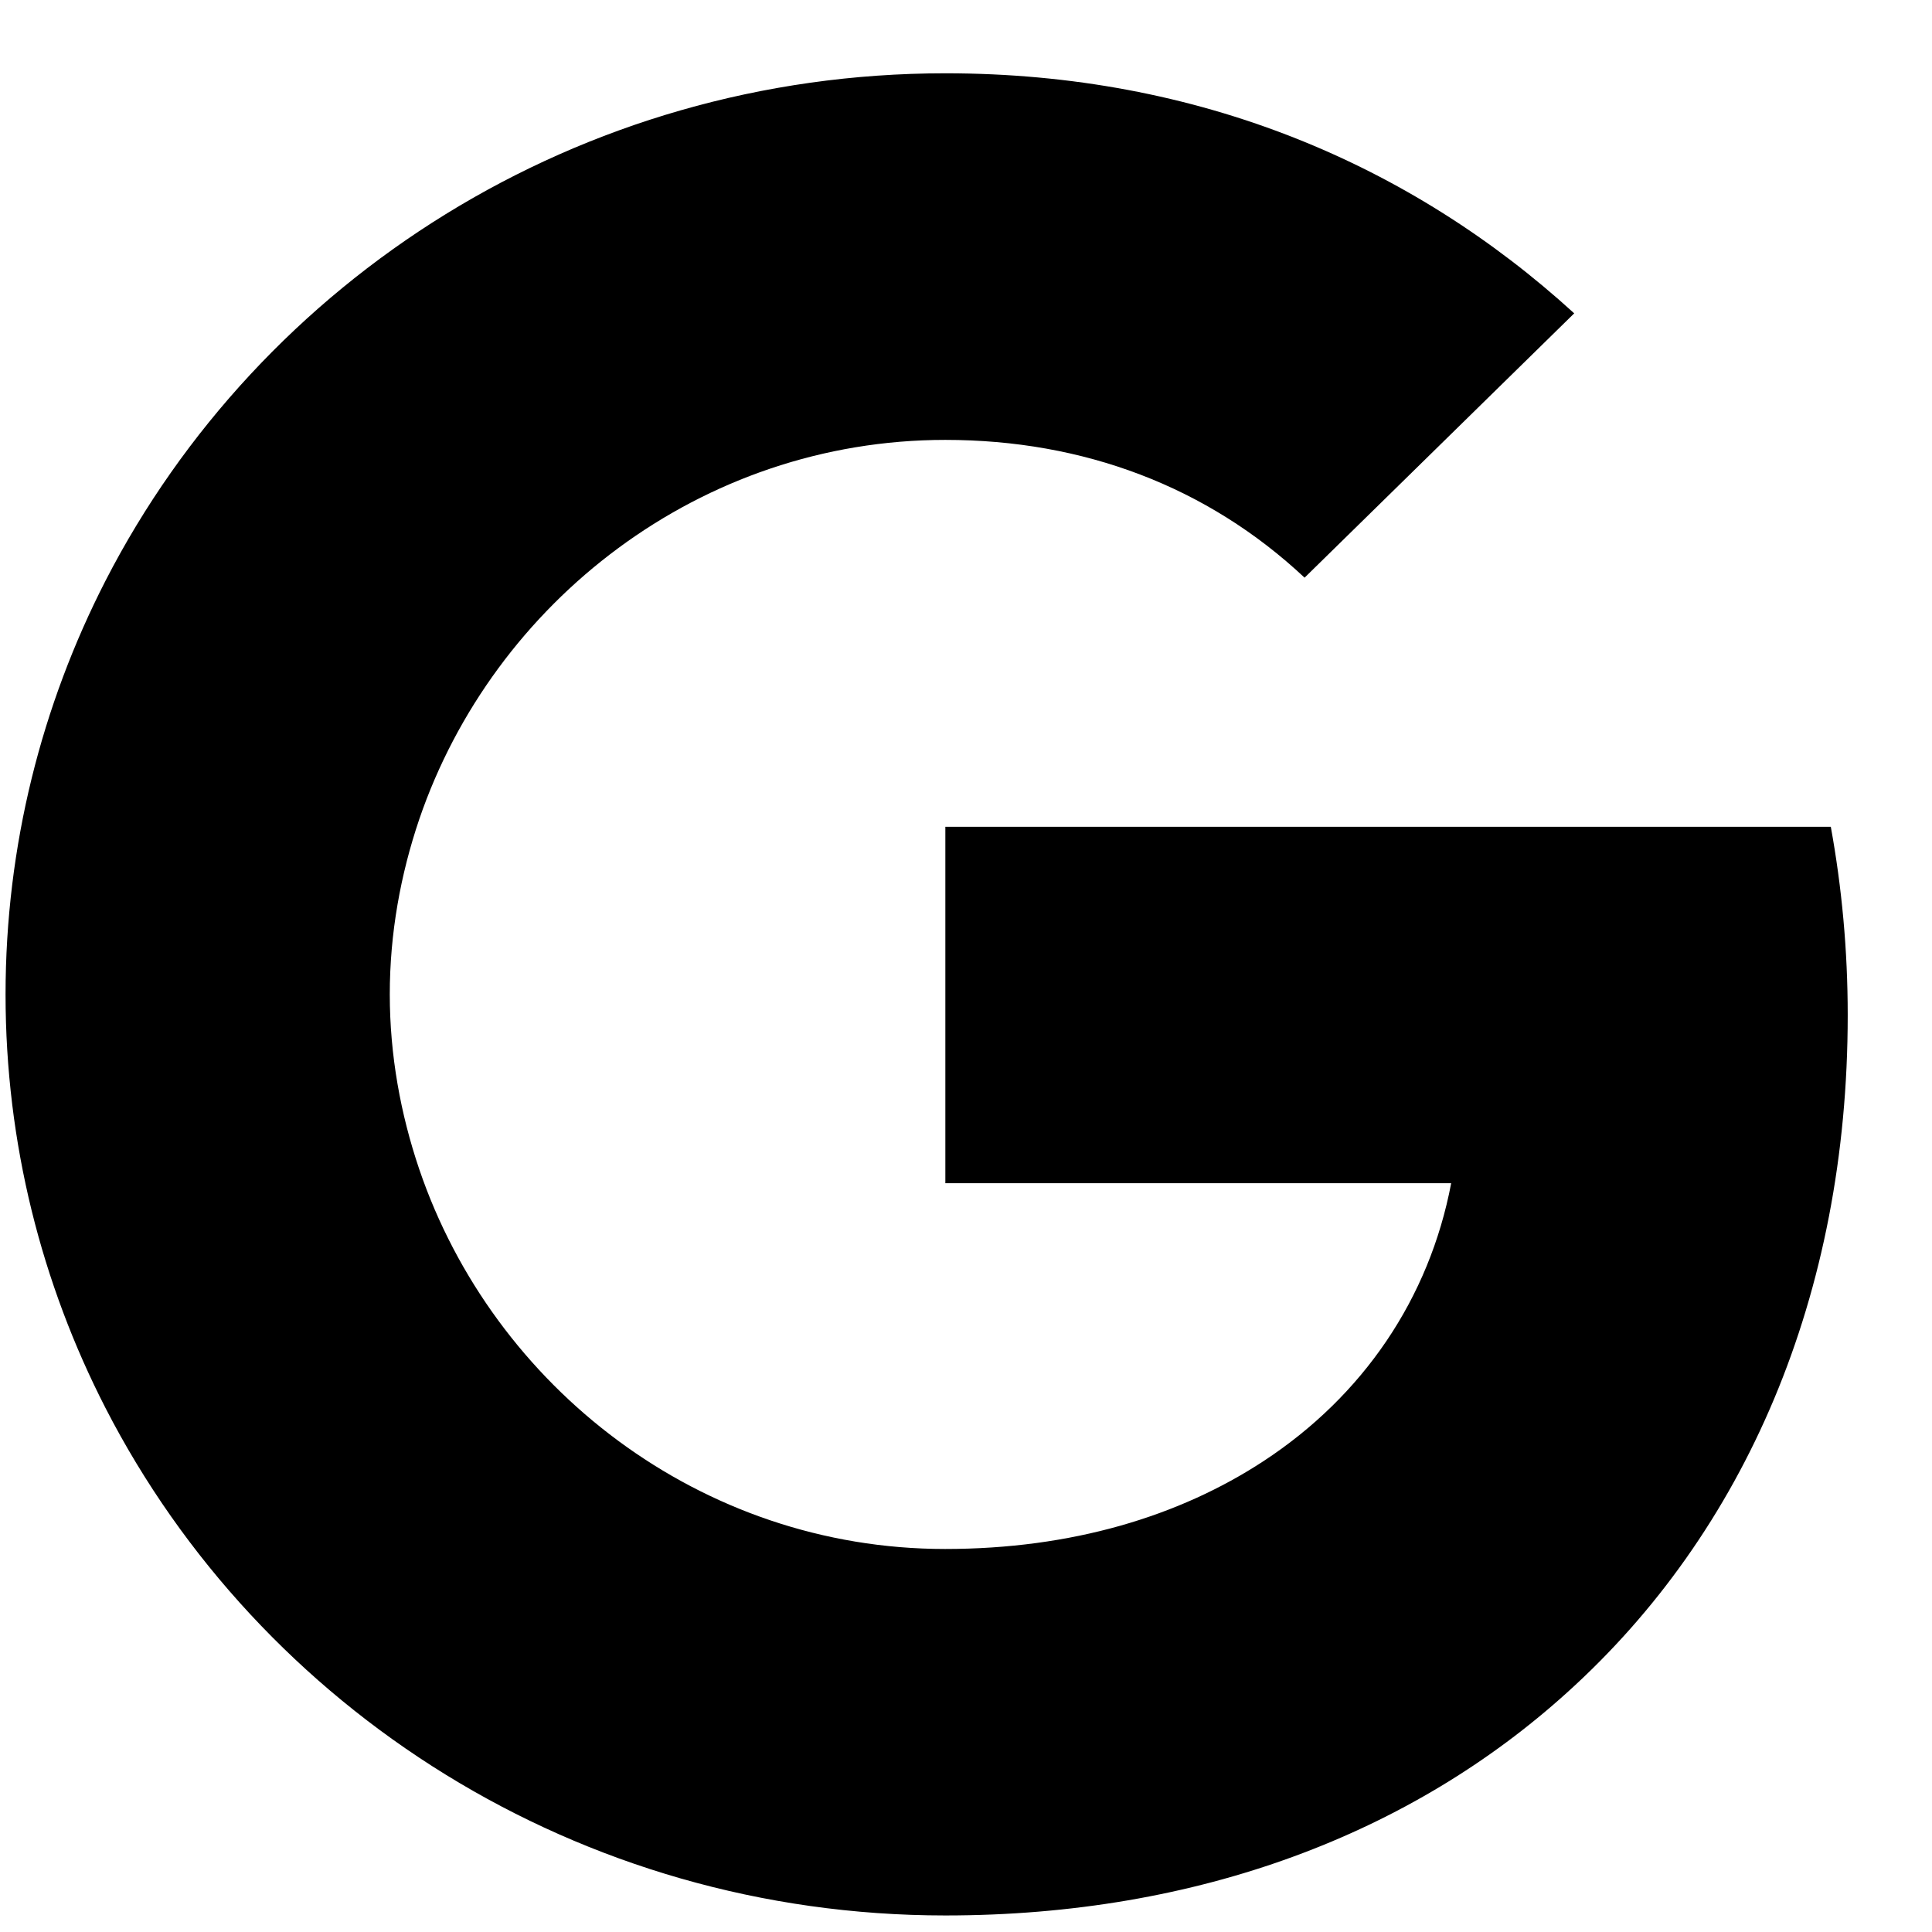 <svg width="16" height="16" viewBox="0 0 16 16" fill="none" xmlns="http://www.w3.org/2000/svg">
<path d="M15.162 6.847H7.829V9.799H12.018C11.837 10.753 11.289 11.56 10.463 12.101C9.765 12.558 8.874 12.828 7.827 12.828C5.8 12.828 4.085 11.486 3.472 9.683C3.317 9.226 3.228 8.737 3.228 8.234C3.228 7.731 3.317 7.242 3.472 6.785C4.087 4.984 5.802 3.643 7.829 3.643C8.972 3.643 9.997 4.028 10.804 4.784L13.037 2.595C11.687 1.363 9.928 0.607 7.829 0.607C4.787 0.607 2.155 2.317 0.874 4.809C0.346 5.839 0.046 7.004 0.046 8.236C0.046 9.469 0.346 10.632 0.874 11.661C2.155 14.154 4.787 15.863 7.829 15.863C9.932 15.863 11.693 15.18 12.98 14.015C14.451 12.687 15.302 10.731 15.302 8.407C15.302 7.867 15.253 7.348 15.162 6.847Z" fill="black"/>
</svg>
